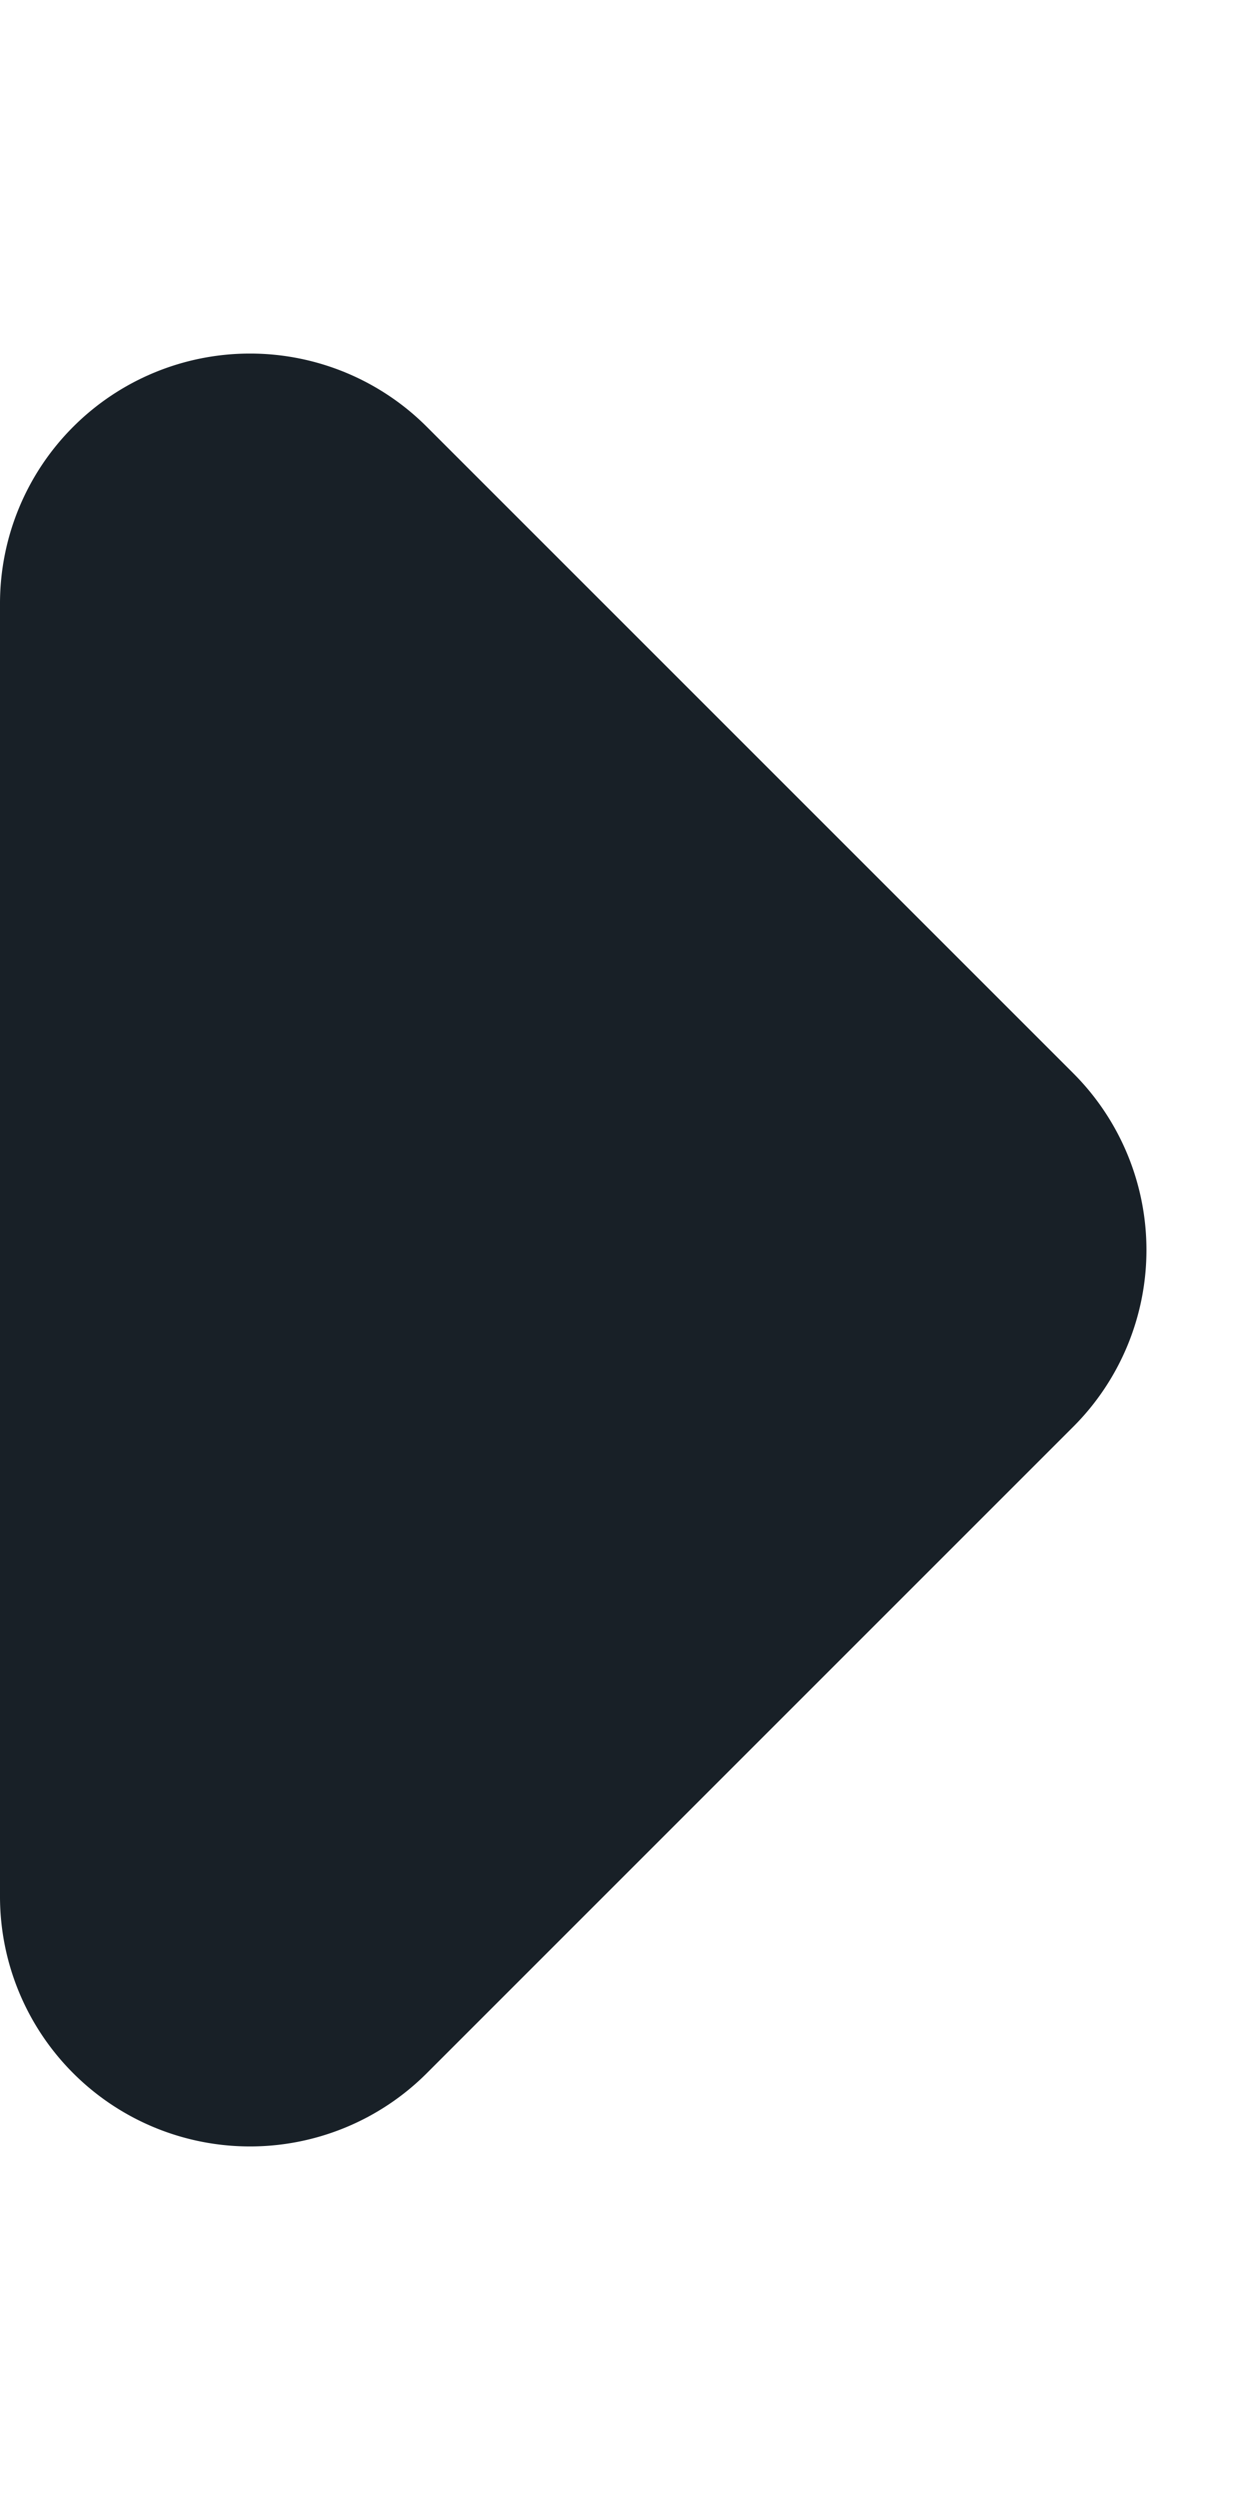<svg xmlns="http://www.w3.org/2000/svg" width="5" height="10" viewBox="0 0 5 10">
  <path id="Polygon_433" data-name="Polygon 433" d="M4.293.707a1,1,0,0,1,1.414,0L8.293,3.293A1,1,0,0,1,7.586,5H2.414a1,1,0,0,1-.707-1.707Z" transform="translate(5) rotate(90)" fill="#182027"/>
</svg>

